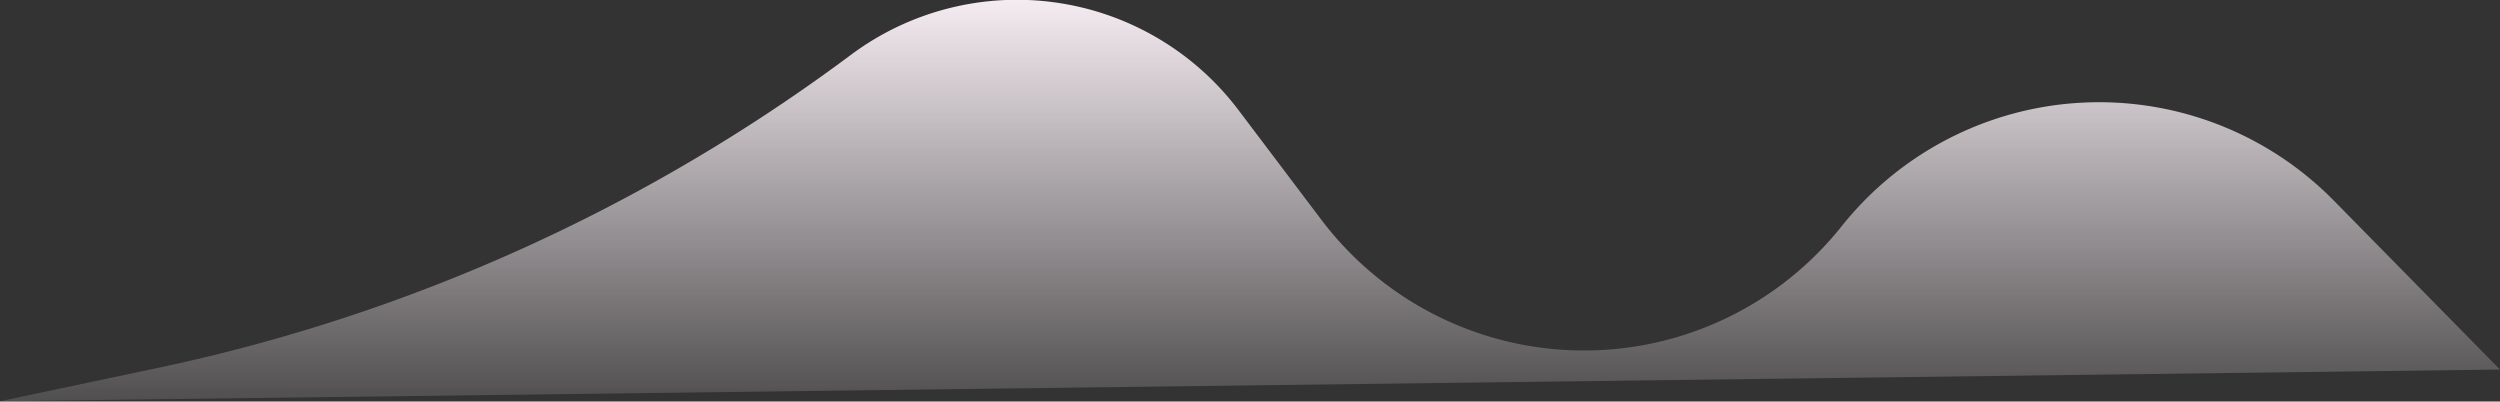 <svg id="Layer_1" data-name="Layer 1" xmlns="http://www.w3.org/2000/svg" xmlns:xlink="http://www.w3.org/1999/xlink" viewBox="0 0 243 39.03"><rect x="0" y="0" width="243" height="39.03" fill="#333333" stroke="none"/><defs><style>.cls-1{fill:url(#linear-gradient);}</style><linearGradient id="linear-gradient" x1="121.5" y1="39.03" x2="121.5" gradientUnits="userSpaceOnUse"><stop offset="0" stop-color="#f5ecf1" stop-opacity="0.15"/><stop offset="1" stop-color="#f5ecf1"/></linearGradient></defs><title>cloud2</title><path id="cloud2" class="cls-1" d="M243,35.92,226.84,19.49A32,32,0,0,0,179,22h0a32,32,0,0,1-50.58-.66l-8-10.59A27,27,0,0,0,82.67,5.36h0A172.1,172.1,0,0,1,15.76,35.67L0,39Z"/></svg>